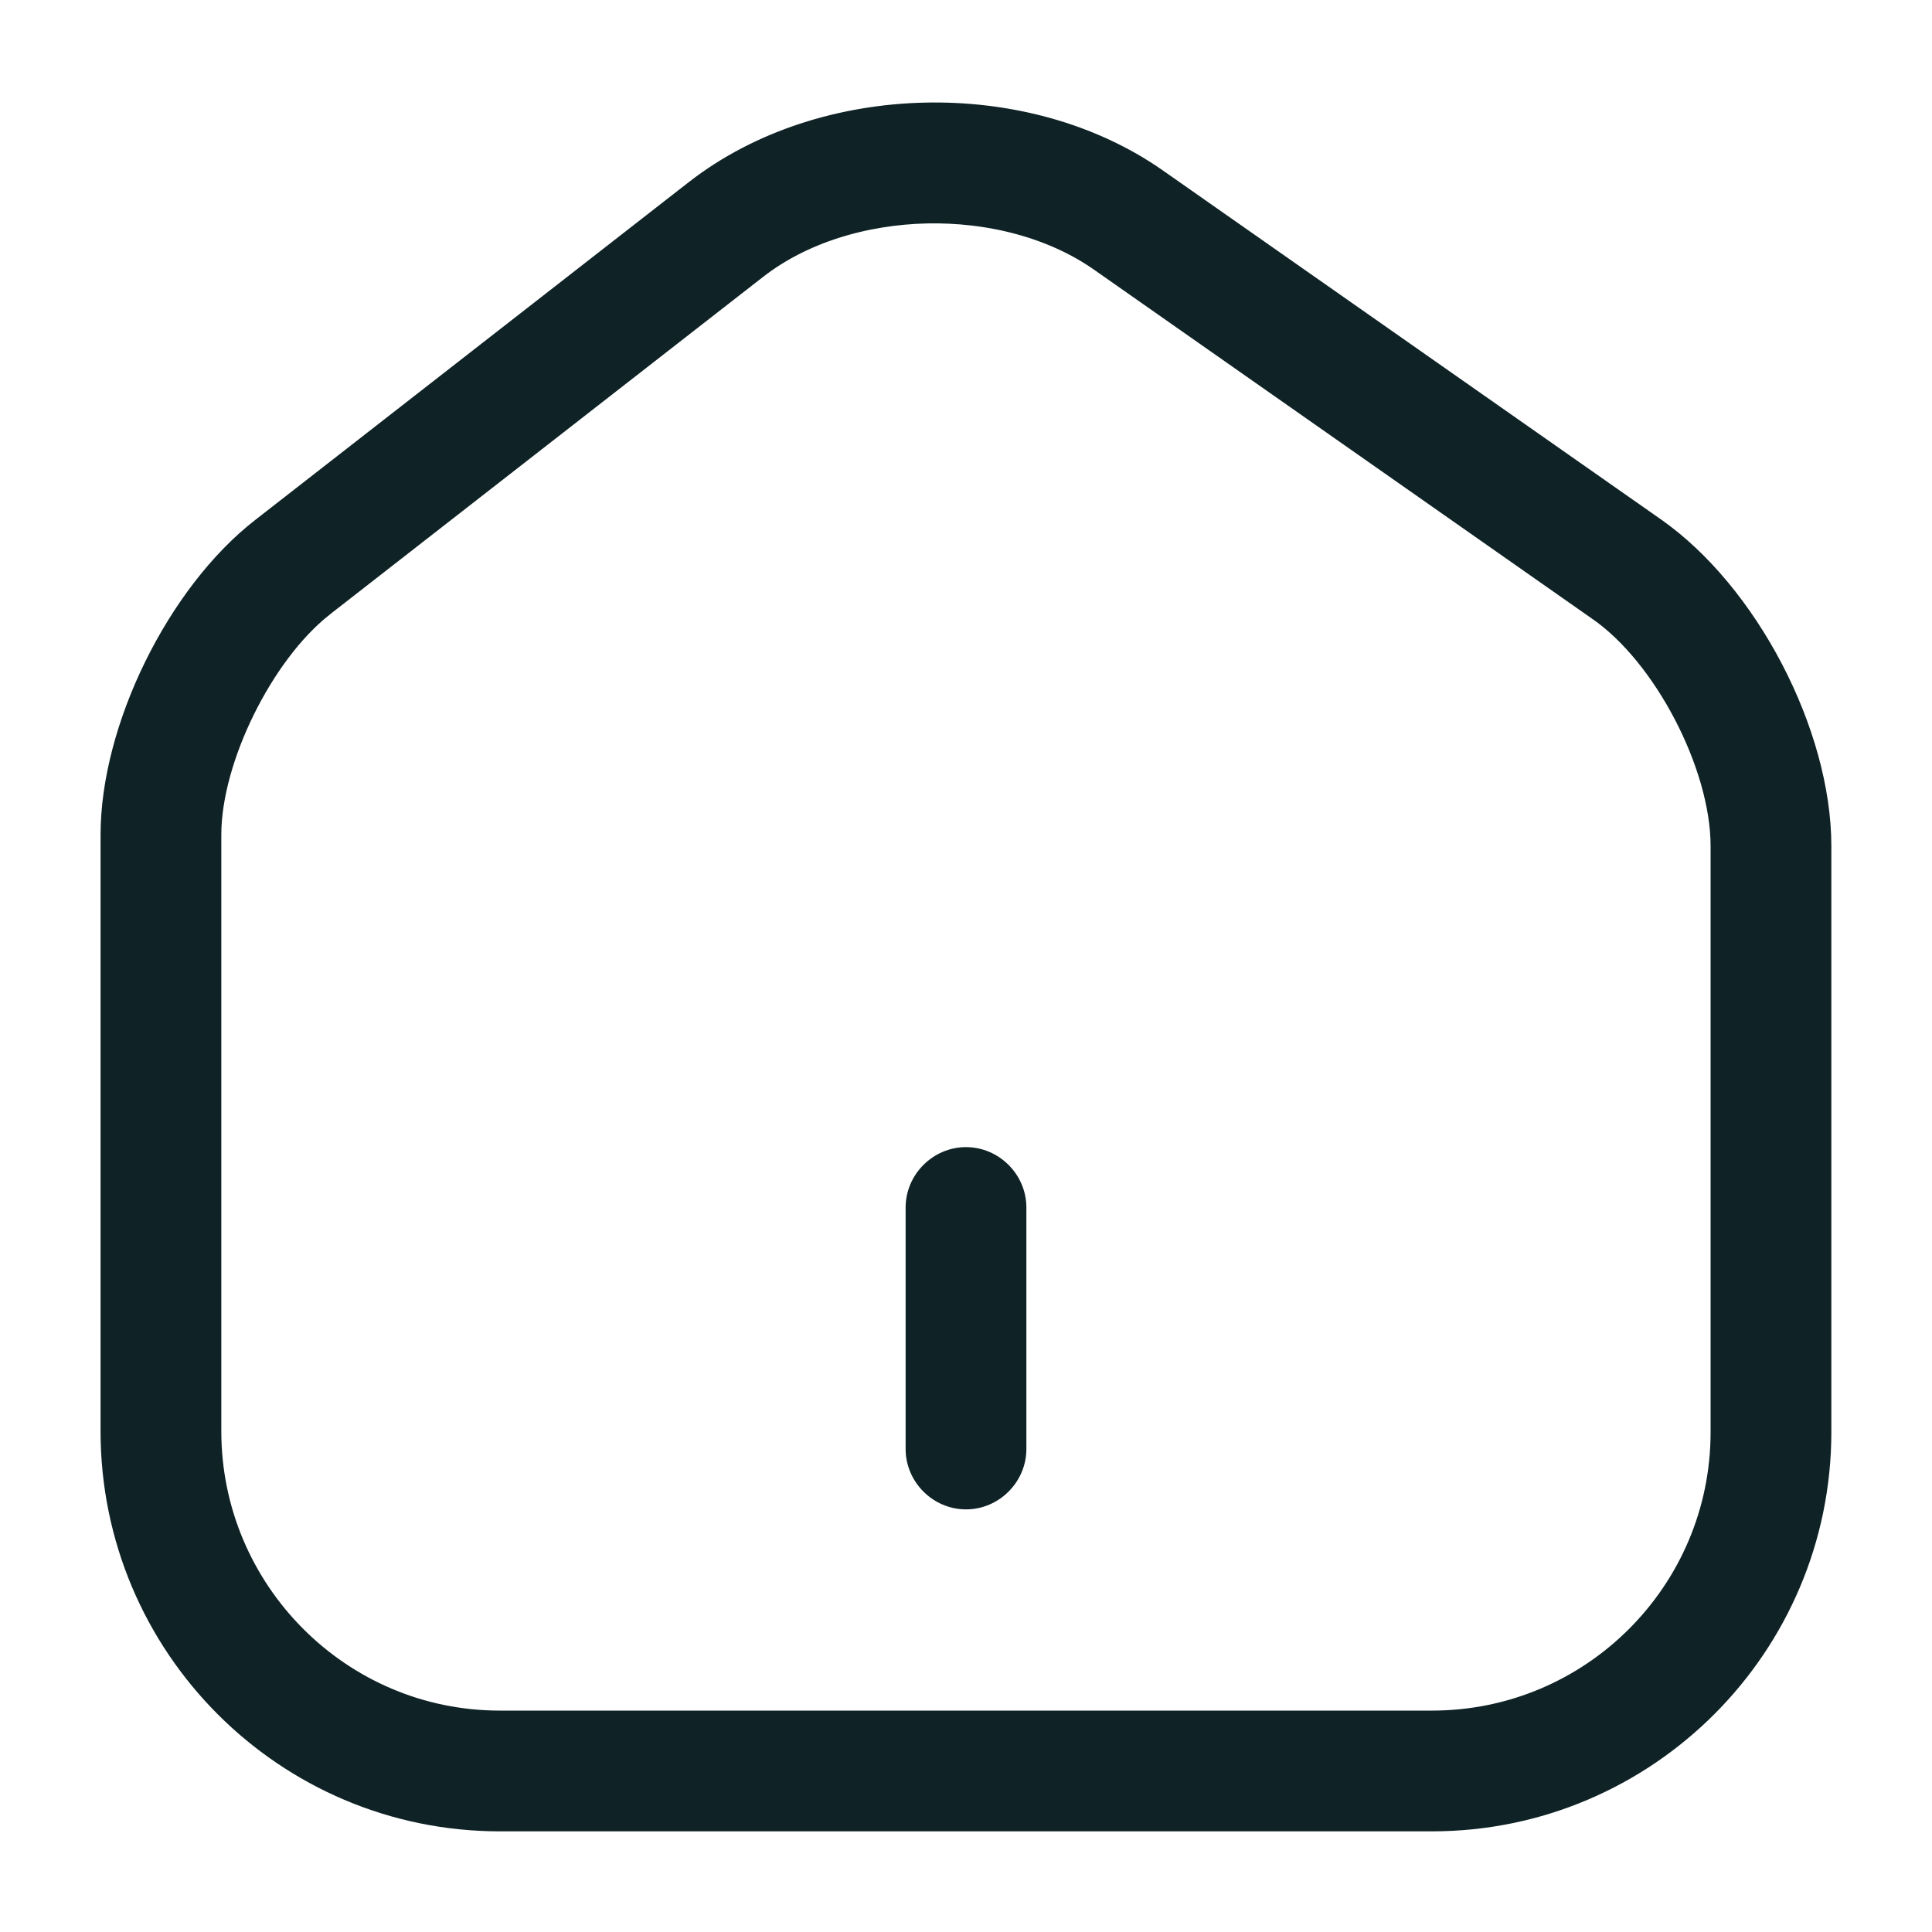 <svg width="20" height="20" viewBox="0 0 20 20" fill="none" xmlns="http://www.w3.org/2000/svg">
<path d="M2.948 5.778L2.948 5.778L7.44 2.278C7.44 2.278 7.44 2.278 7.44 2.278C8.616 1.363 10.533 1.318 11.754 2.176L11.754 2.176L16.904 5.784L16.905 5.785C17.32 6.074 17.713 6.549 18.003 7.104C18.293 7.659 18.458 8.253 18.458 8.758V14.825C18.458 16.824 16.831 18.458 14.824 18.458H5.174C3.168 18.458 1.541 16.825 1.541 14.816V8.641C1.541 8.169 1.689 7.605 1.952 7.07C2.215 6.535 2.572 6.07 2.948 5.778ZM3.1 5.972L3.1 5.972L3.098 5.974C2.726 6.268 2.405 6.718 2.179 7.177C1.953 7.635 1.791 8.165 1.791 8.641V14.816C1.791 16.682 3.305 18.208 5.174 18.208H14.824C16.692 18.208 18.208 16.693 18.208 14.825V8.758C18.208 8.253 18.031 7.695 17.781 7.216C17.532 6.739 17.177 6.275 16.759 5.989L11.612 2.382C11.032 1.976 10.293 1.798 9.585 1.813C8.878 1.829 8.149 2.038 7.592 2.472C7.592 2.472 7.592 2.472 7.592 2.472L3.1 5.972Z" fill="#0F2225" stroke="#0F2225"/>
<path d="M10 15.625C9.658 15.625 9.375 15.342 9.375 15V12.5C9.375 12.158 9.658 11.875 10 11.875C10.342 11.875 10.625 12.158 10.625 12.5V15C10.625 15.342 10.342 15.625 10 15.625Z" fill="#0F2225"/>
</svg>
